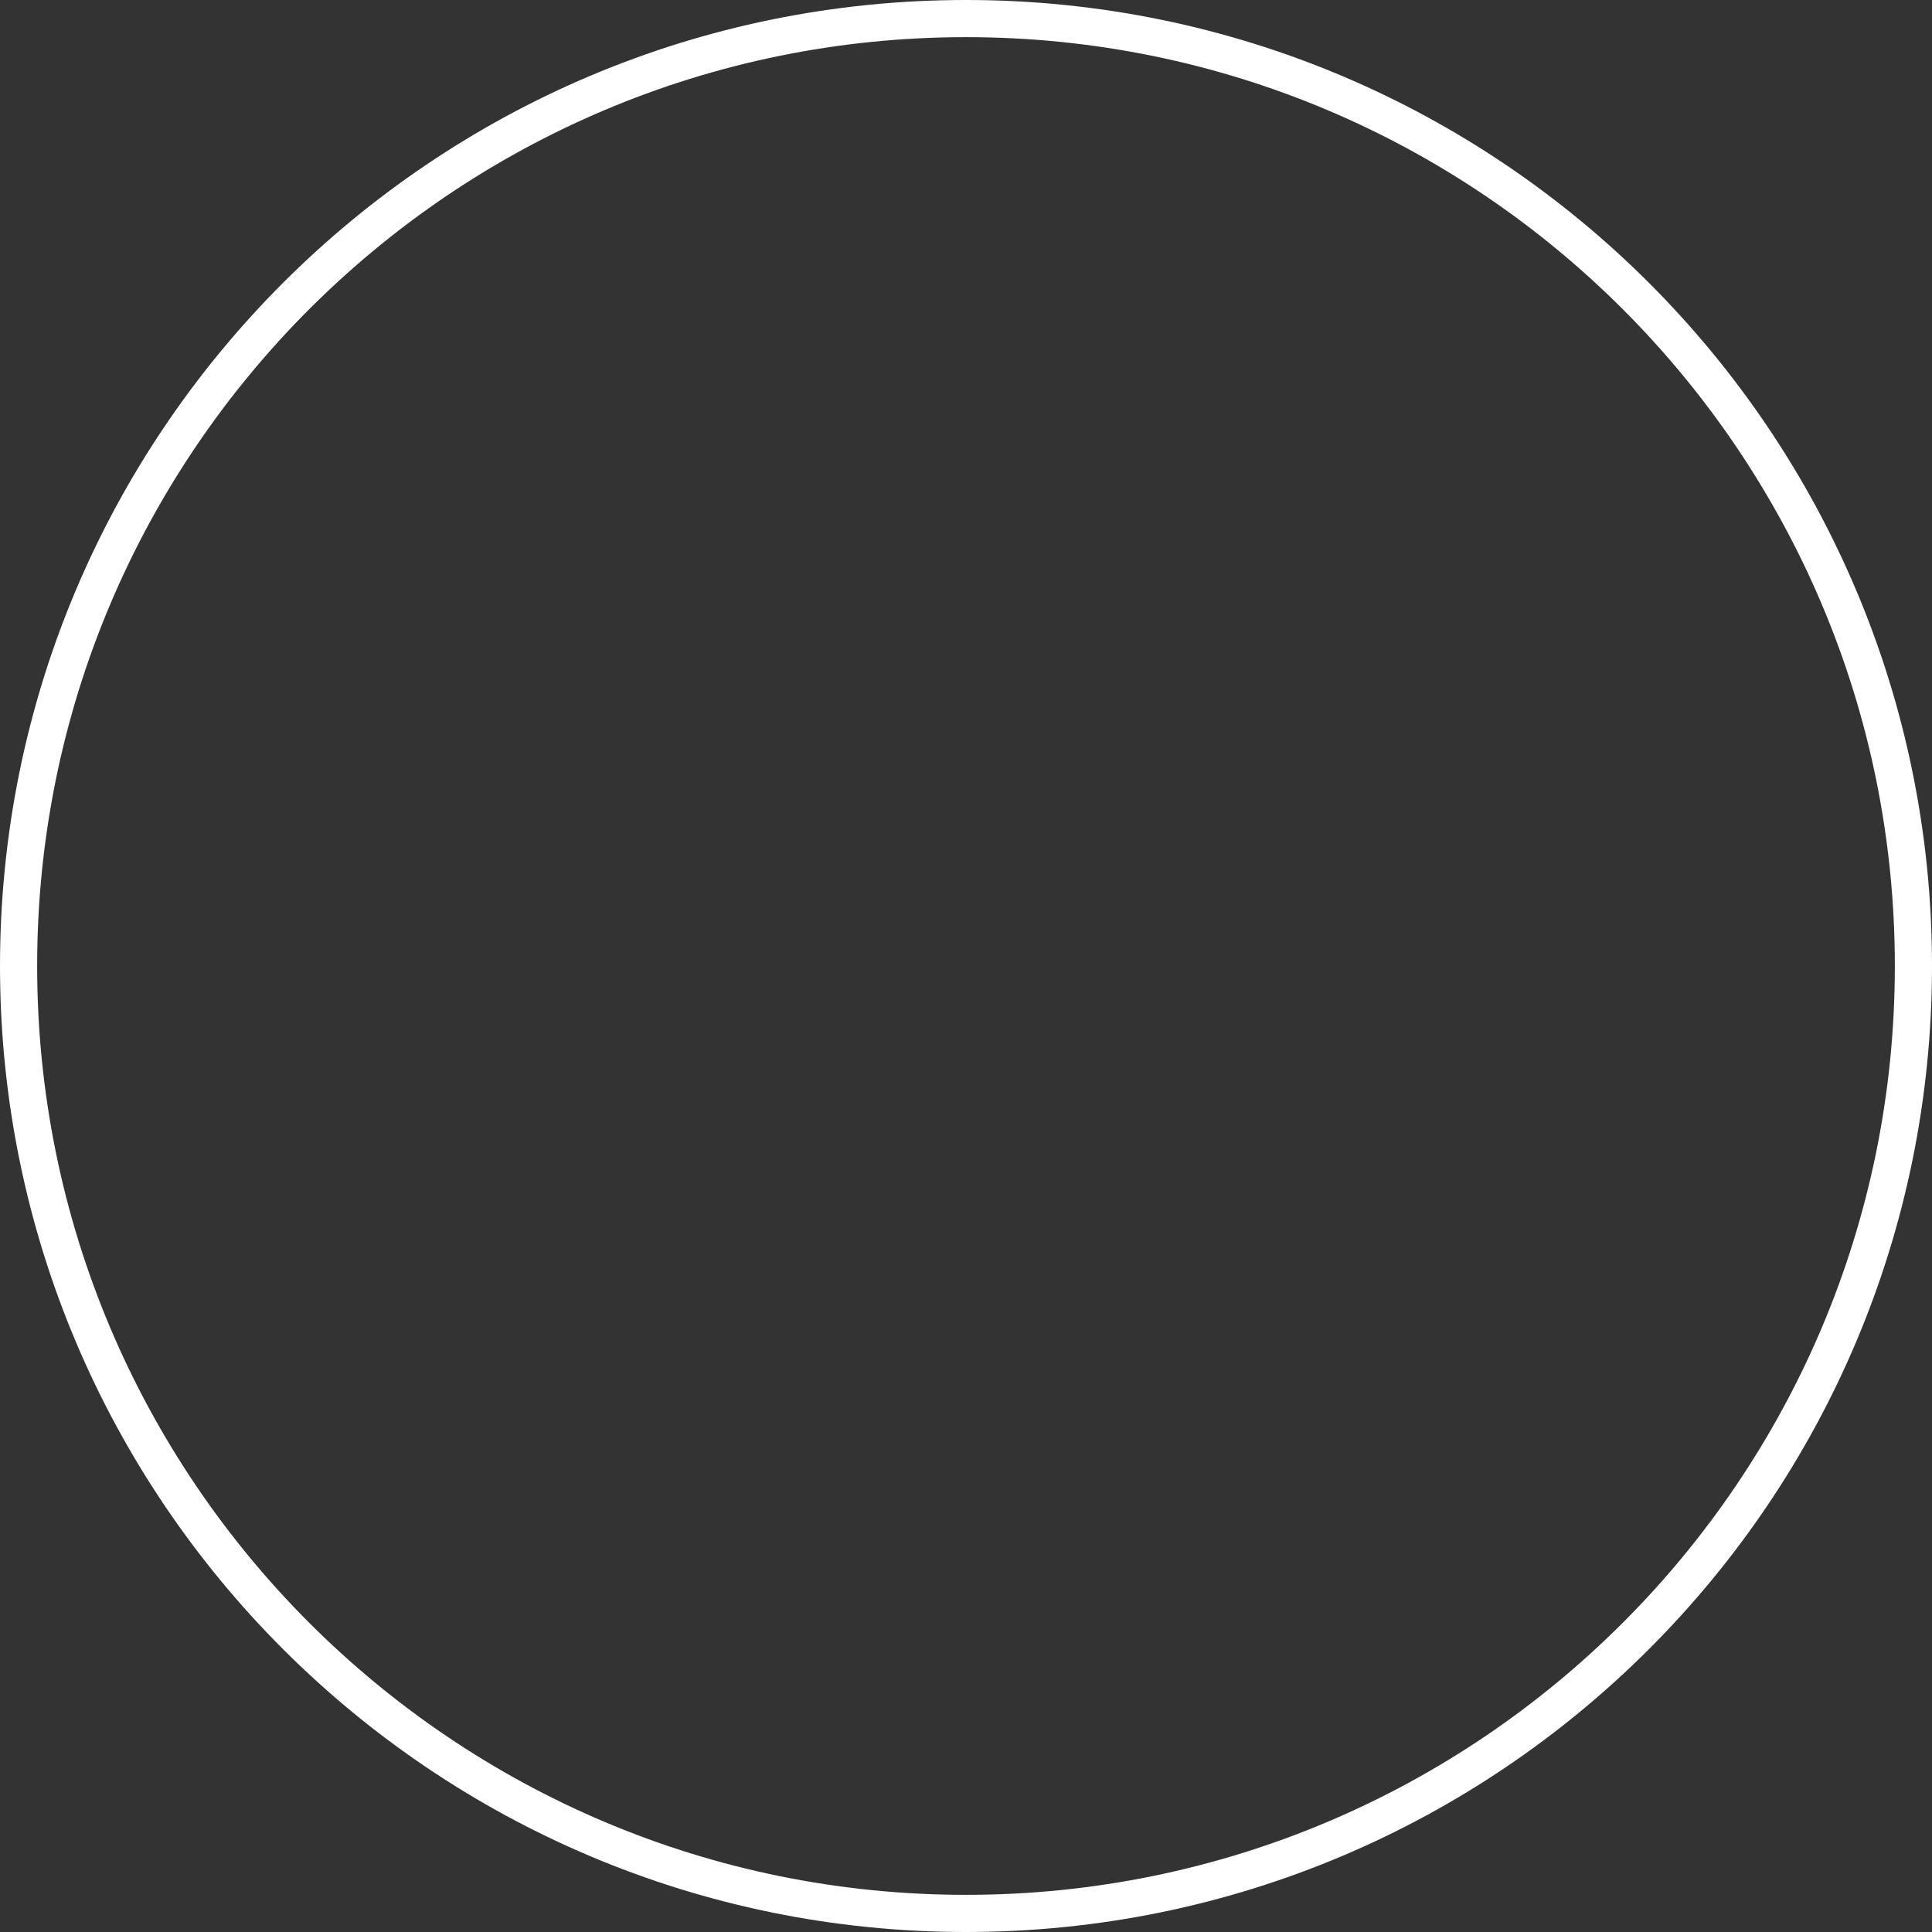 <svg fill="none" height="104" viewBox="0 0 104 104" width="104" xmlns="http://www.w3.org/2000/svg"><rect x="0" y="0" width="104" height="104" fill="#333333" stroke="none"/><path d="M1 52C1 23.834 23.834 1 52 1C80.166 1 103 23.834 103 52C103 80.166 80.166 103 52 103C23.834 103 1 80.166 1 52Z" stroke="#ffffff" stroke-linecap="round" stroke-width="2"></path></svg>
